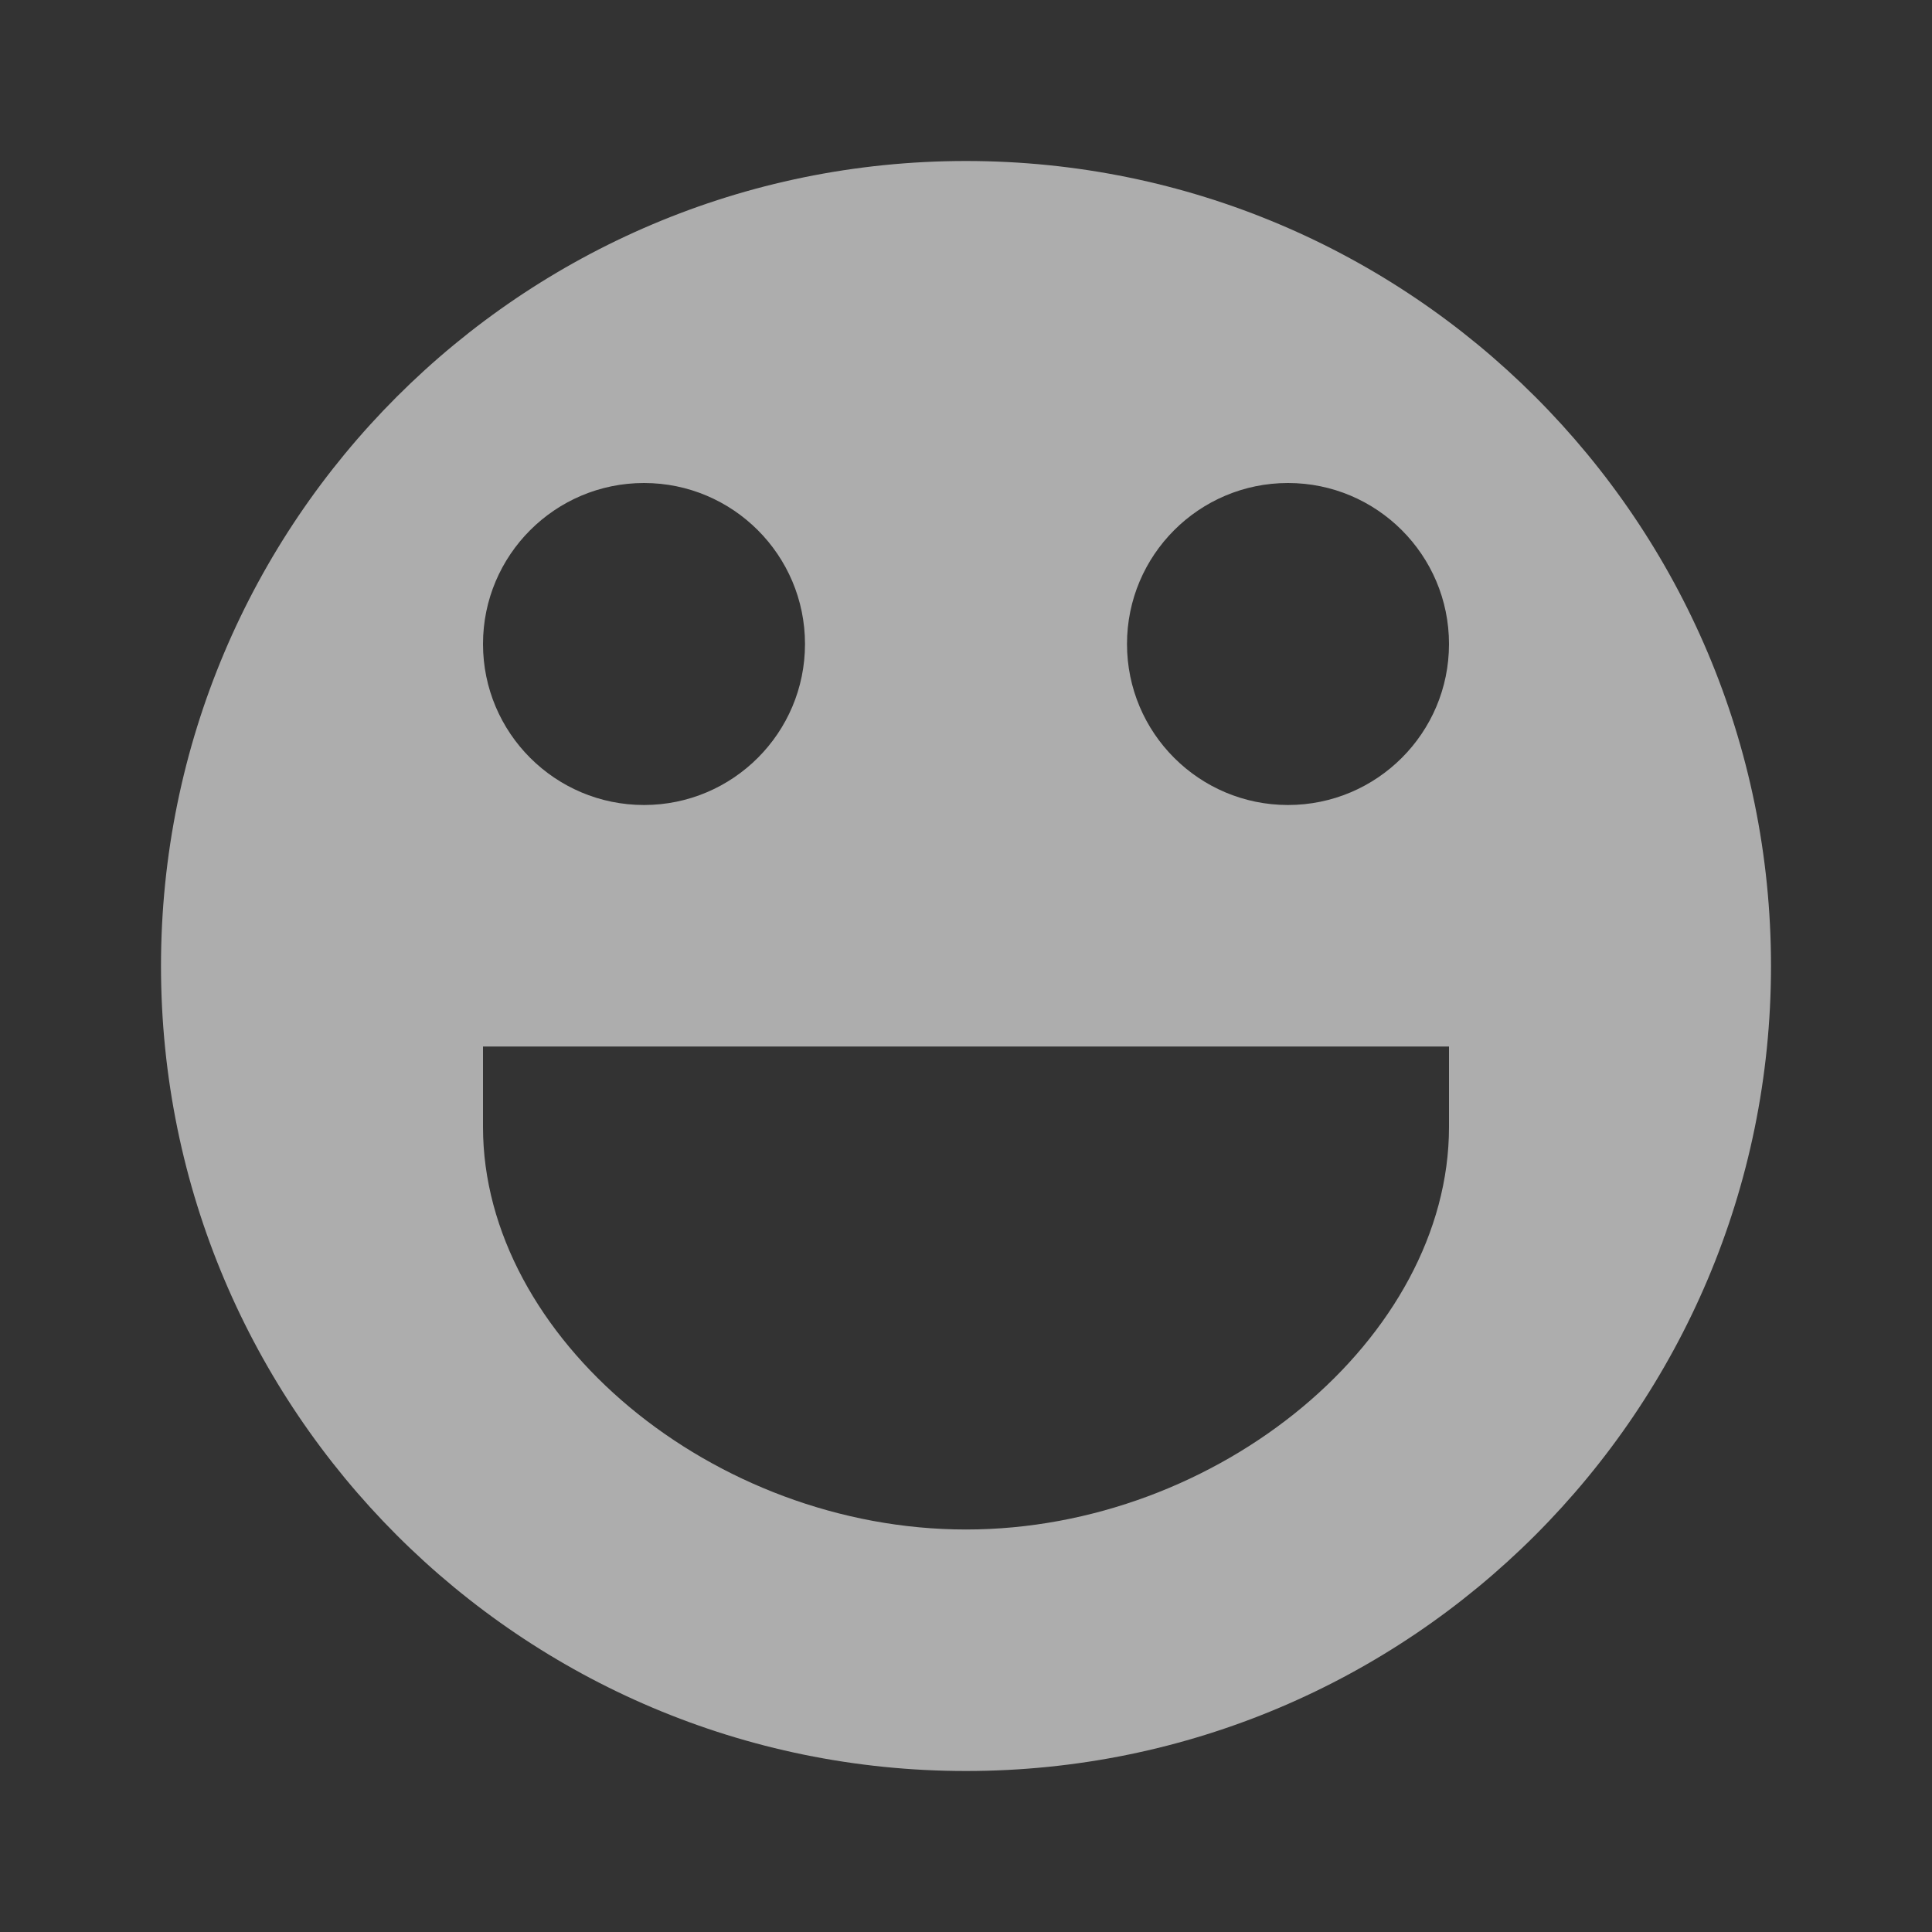 <svg width="60" height="60" viewBox="0 0 60 60" fill="none" xmlns="http://www.w3.org/2000/svg">
<rect x="0" y="0" width="60" height="60" fill="#333333" stroke="none"/>
<path d="M30 5C16.192 5 5 16.192 5 30C5 43.805 16.192 55 30 55C43.807 55 55 43.805 55 30C55 16.192 43.807 5 30 5ZM20 15C22.76 15 25 17.24 25 20C25 22.762 22.76 25 20 25C17.24 25 15 22.762 15 20C15 17.24 17.24 15 20 15ZM45 35C45 41.542 37.85 47.5 30 47.5C22.15 47.5 15 41.542 15 35V32.5H45V35ZM40 25C37.24 25 35 22.762 35 20C35 17.24 37.24 15 40 15C42.76 15 45 17.24 45 20C45 22.762 42.76 25 40 25Z" fill="white" fill-opacity="0.6"/>
</svg>

